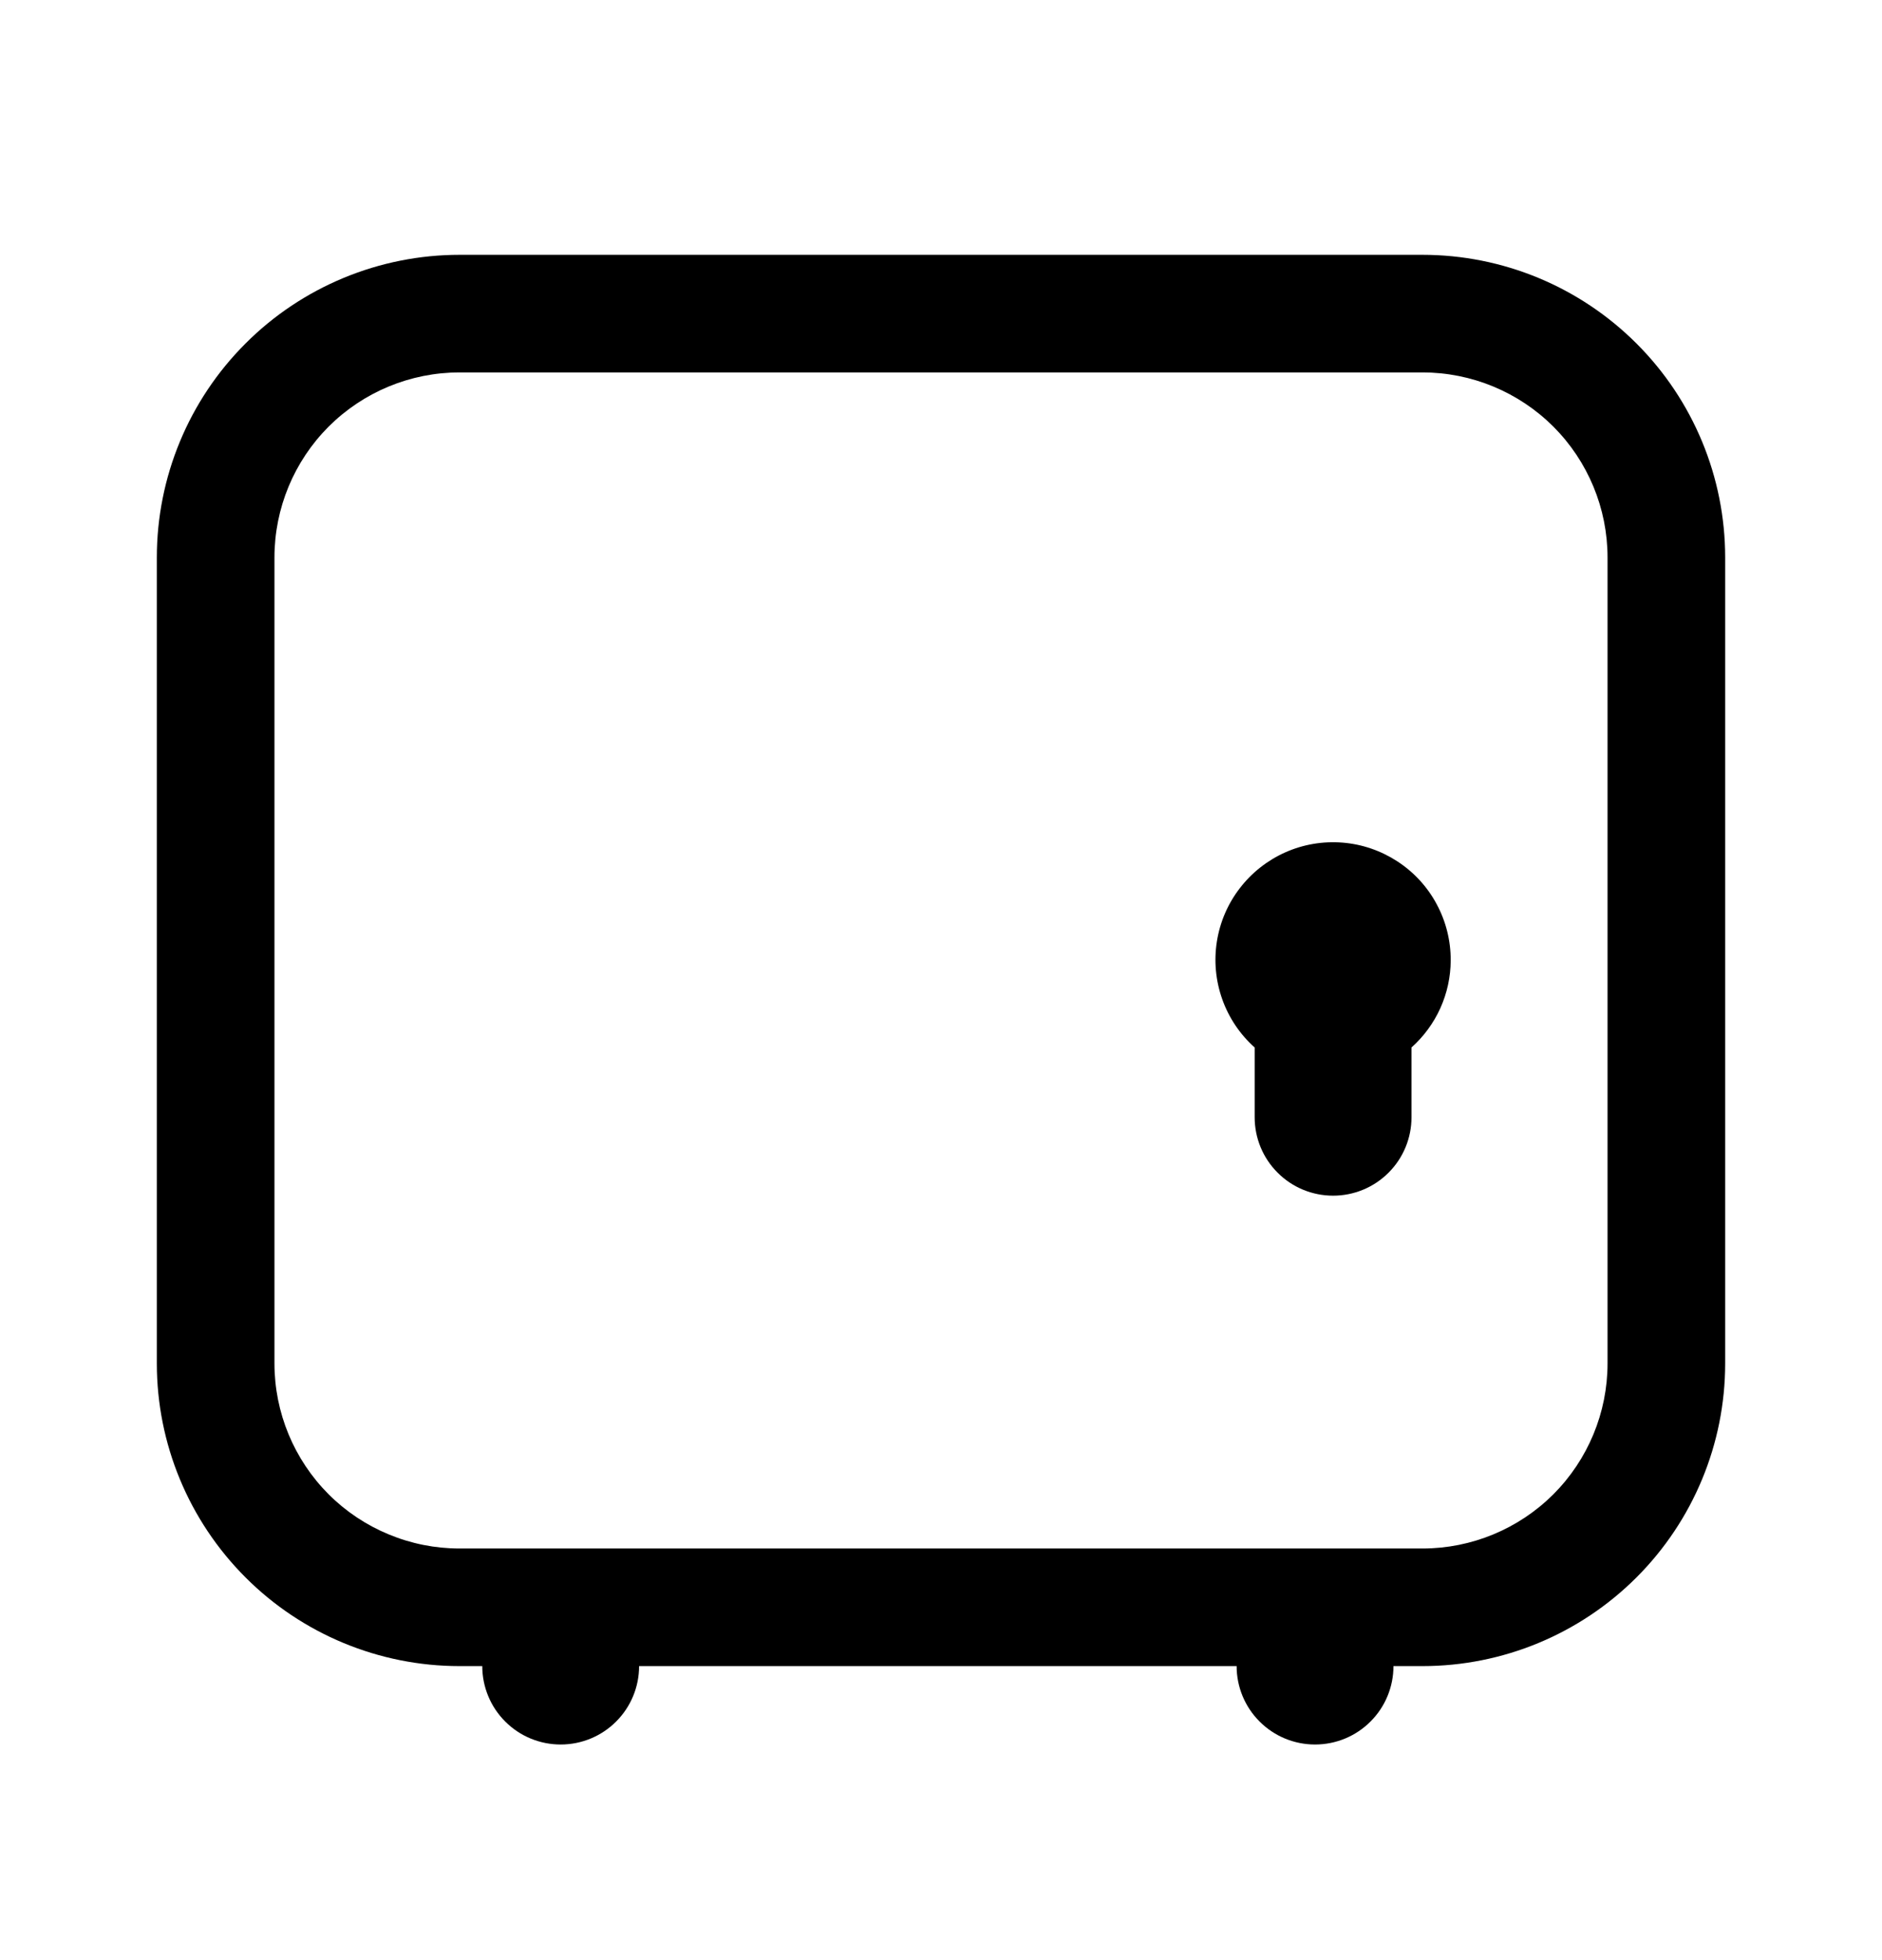 <svg width="24" height="25" viewBox="0 0 24 25" fill="none" xmlns="http://www.w3.org/2000/svg">
<path d="M18.14 3.25H5.86C5.353 3.25 4.851 3.35 4.383 3.544C3.915 3.738 3.489 4.022 3.131 4.381C2.407 5.104 2 6.086 2 7.11V17.39C2 18.414 2.407 19.395 3.131 20.119C3.854 20.843 4.836 21.25 5.86 21.25H6.15C6.15 21.515 6.255 21.77 6.443 21.957C6.63 22.145 6.885 22.25 7.15 22.25C7.415 22.25 7.67 22.145 7.857 21.957C8.045 21.77 8.15 21.515 8.15 21.25H15.77C15.77 21.515 15.875 21.77 16.063 21.957C16.25 22.145 16.505 22.25 16.77 22.25C17.035 22.25 17.29 22.145 17.477 21.957C17.665 21.77 17.77 21.515 17.77 21.25H18.14C19.164 21.25 20.145 20.843 20.869 20.119C21.593 19.395 22 18.414 22 17.39V7.11C22 6.086 21.593 5.104 20.869 4.381C20.145 3.657 19.164 3.25 18.14 3.25ZM20.5 17.39C20.5 18.016 20.251 18.616 19.809 19.059C19.366 19.501 18.766 19.75 18.14 19.75H5.86C5.55 19.75 5.243 19.689 4.957 19.57C4.671 19.452 4.41 19.278 4.191 19.059C3.749 18.616 3.5 18.016 3.5 17.39V7.11C3.5 6.484 3.749 5.884 4.191 5.441C4.634 4.999 5.234 4.75 5.86 4.75H18.14C18.766 4.75 19.366 4.999 19.809 5.441C20.251 5.884 20.5 6.484 20.5 7.11V17.39ZM18.5 12.25C18.499 12.46 18.454 12.667 18.368 12.858C18.282 13.049 18.156 13.22 18 13.36V14.25C18 14.515 17.895 14.77 17.707 14.957C17.52 15.145 17.265 15.25 17 15.25C16.735 15.25 16.48 15.145 16.293 14.957C16.105 14.77 16 14.515 16 14.25V13.36C15.813 13.193 15.671 12.982 15.587 12.746C15.503 12.51 15.479 12.257 15.518 12.009C15.557 11.761 15.657 11.528 15.81 11.329C15.963 11.13 16.162 10.973 16.391 10.871C16.62 10.769 16.871 10.727 17.121 10.747C17.371 10.767 17.611 10.85 17.821 10.987C18.031 11.124 18.203 11.311 18.321 11.532C18.44 11.753 18.501 11.999 18.5 12.25Z" fill="black"/>
</svg>
